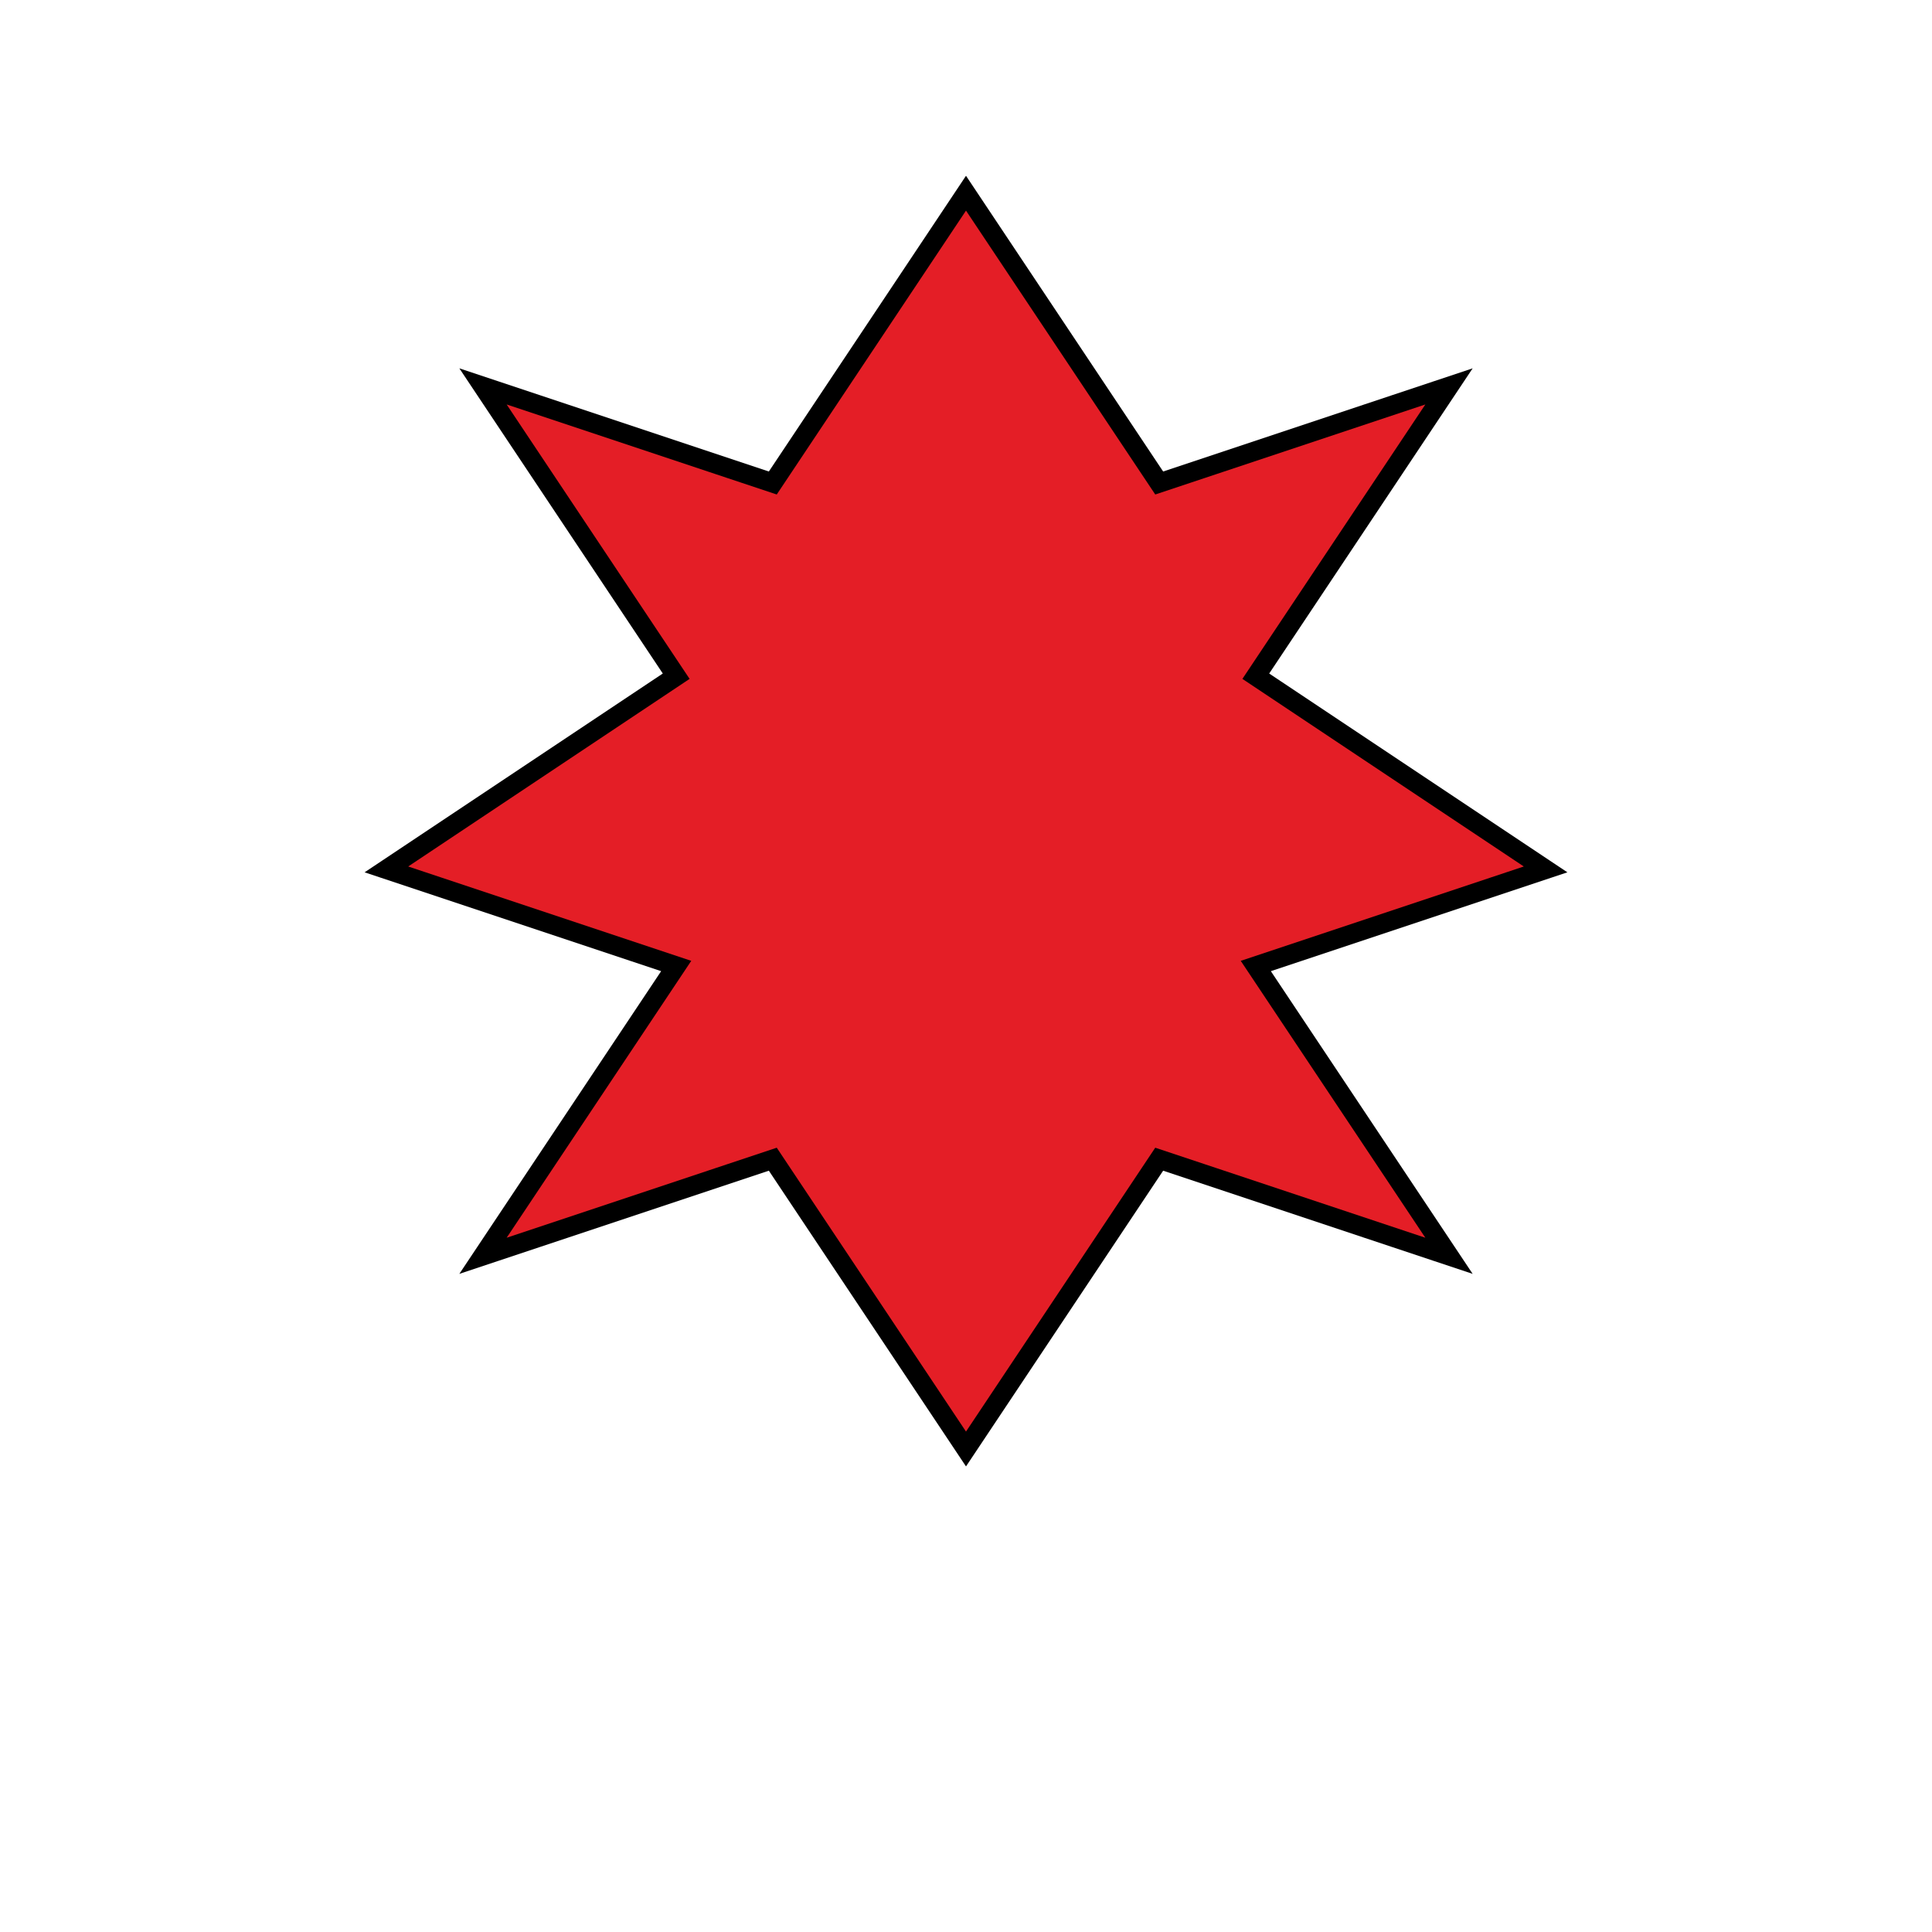 <?xml version="1.0" encoding="UTF-8"?>
<svg width="512" height="512" viewBox="0 0 100 100" xmlns="http://www.w3.org/2000/svg">
  <path d="M50 10 L60 25 L75 20 L65 35 L80 45 L65 50 L75 65 L60 60 L50 75 L40 60 L25 65 L35 50 L20 45 L35 35 L25 20 L40 25 Z" 
        fill="#E41E26" stroke="#000000" stroke-width="1"/>
</svg> 